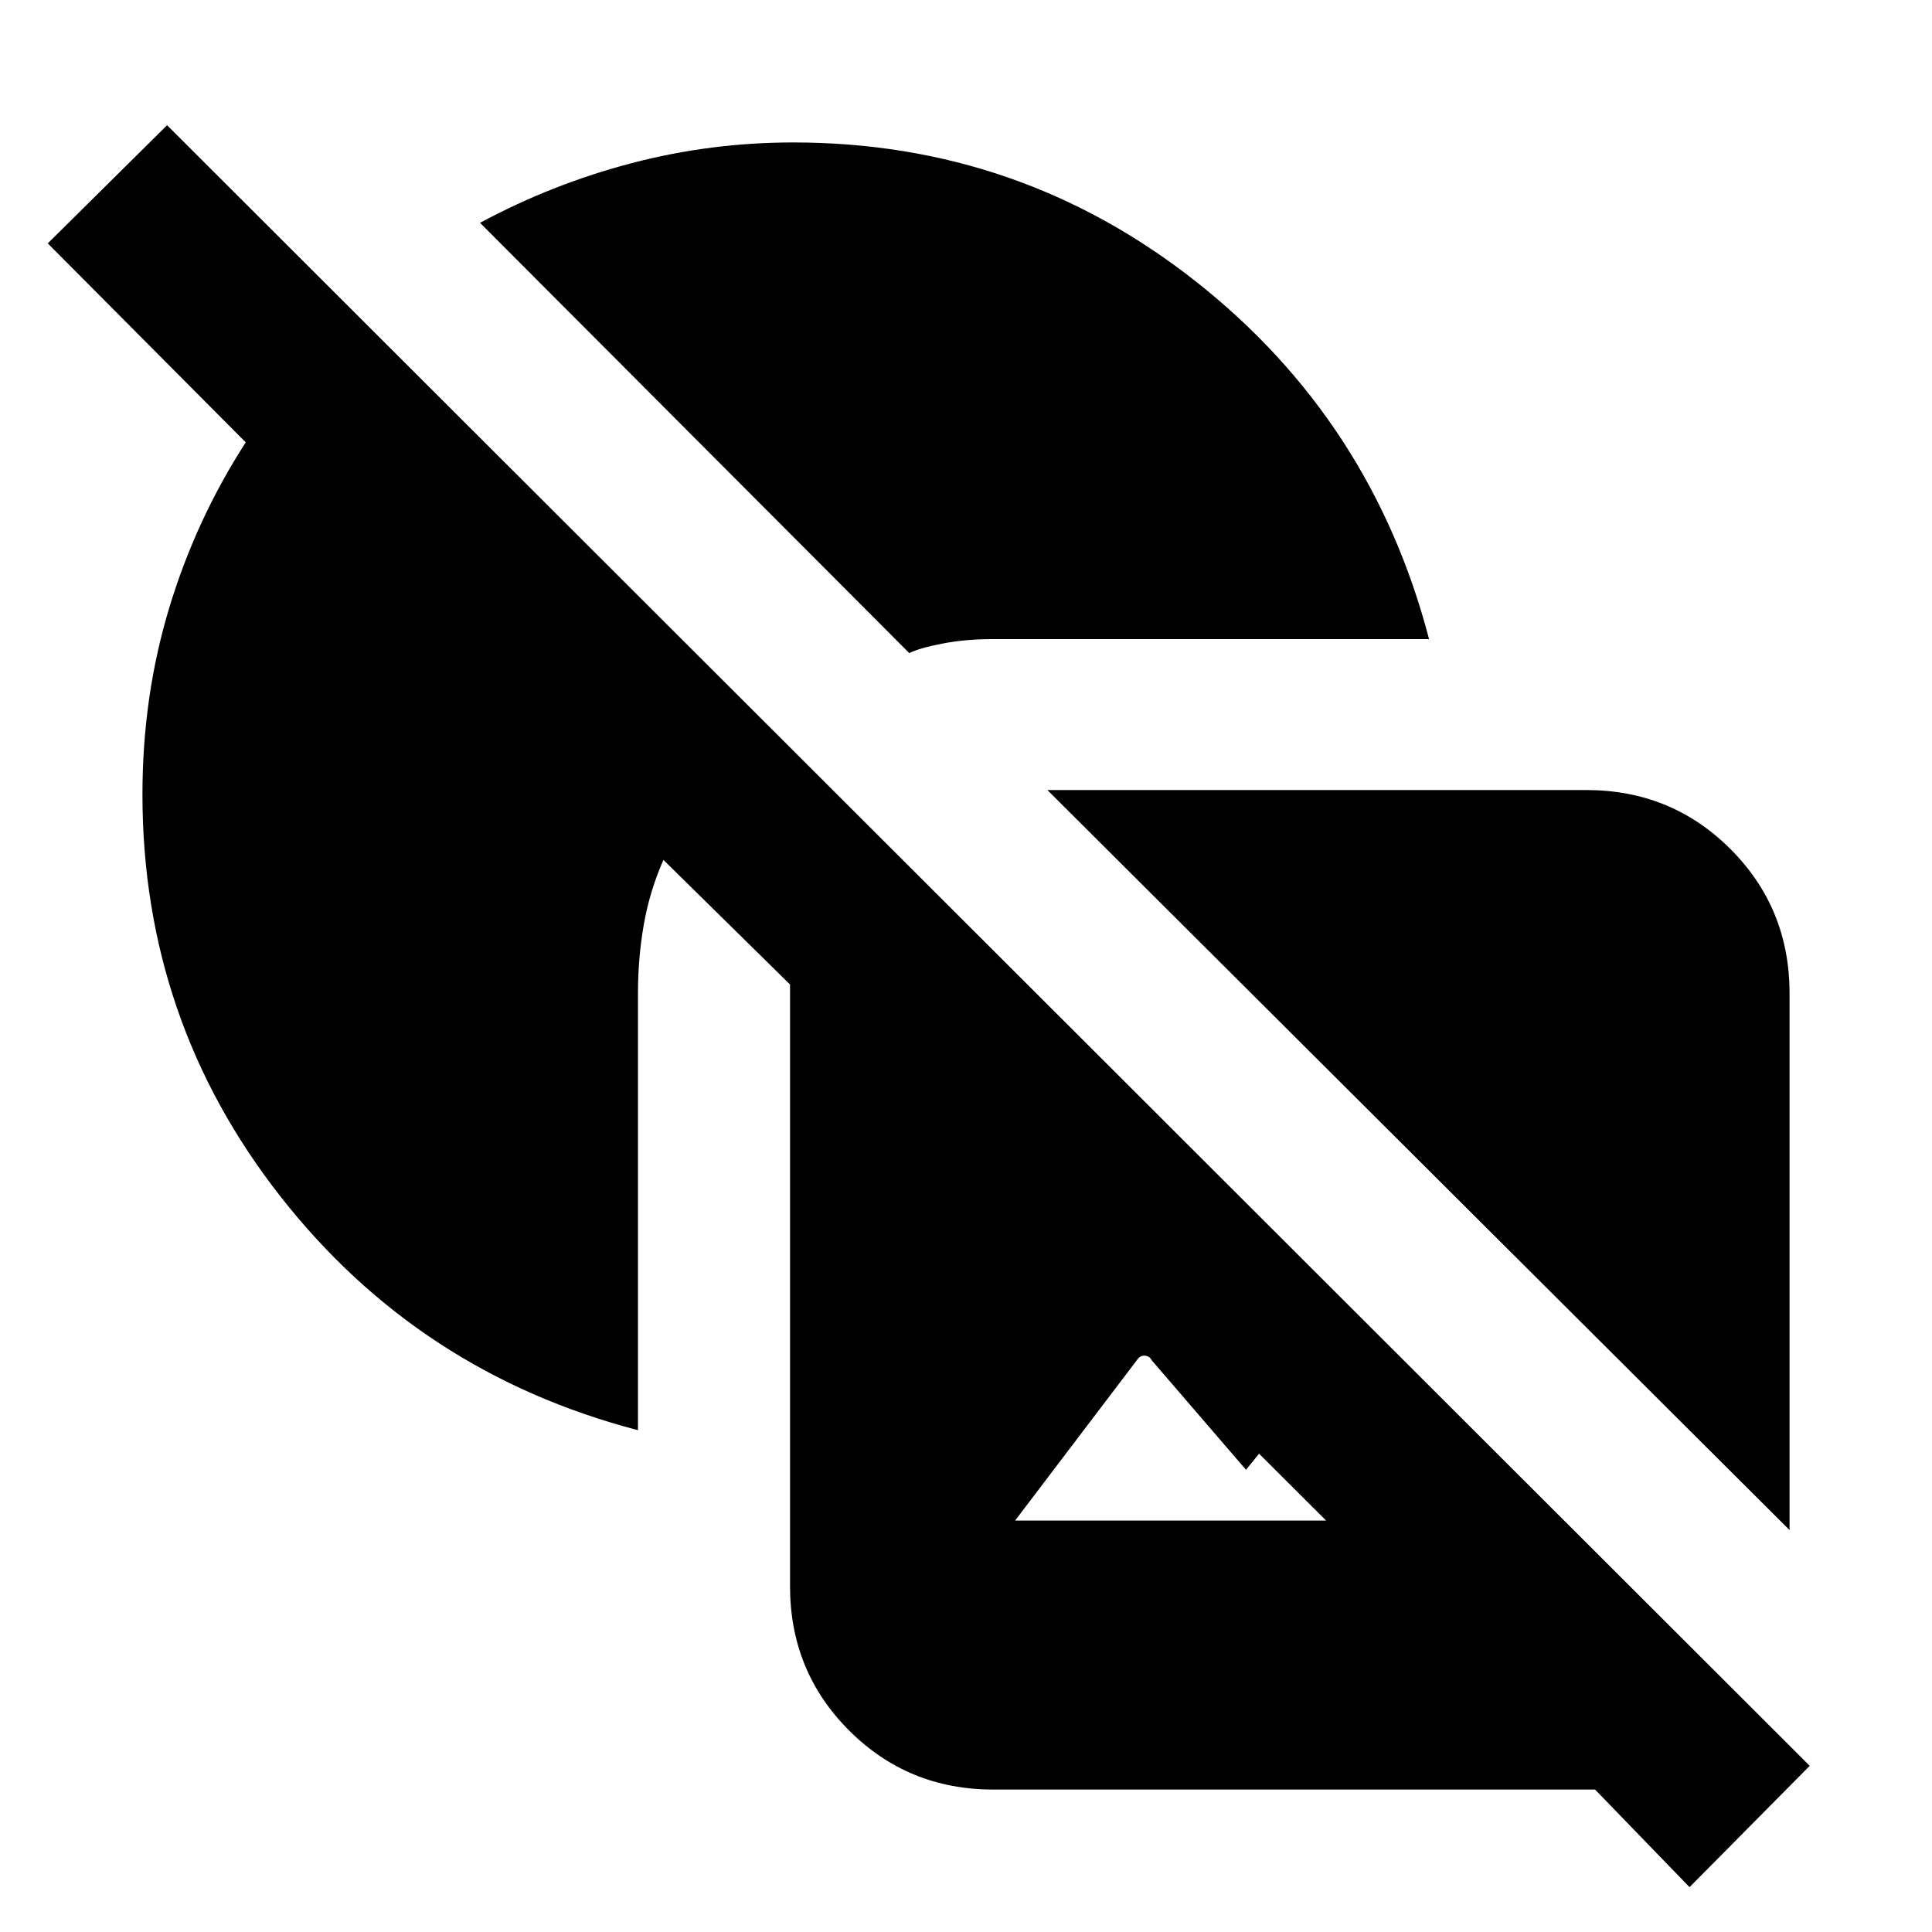 <svg xmlns="http://www.w3.org/2000/svg" height="24" viewBox="0 -960 960 960" width="24"><path d="M316.999-249.348Q208.238-277.739 139.51-365.283q-68.728-87.543-68.728-199.935 0-48.761 13.315-92.772t38.011-82.206l-98.37-98.87 59.283-58.718 816.22 815.22-59.718 60.283-46.935-48.5H493.566q-42.305 0-71.653-29.349-29.348-29.348-29.348-71.653v-299.022l-62.913-61.913q-6.826 15.457-9.74 32.077-2.913 16.62-2.913 34.207v217.086Zm77.218-639.87q112.326 0 199.903 69.011 87.576 69.011 115.967 177.772H493.001q-13.088 0-24.544 2.195-11.457 2.196-16.631 4.761L238.521-849.284q36.066-19.369 75.348-29.652 39.283-10.282 80.348-10.282Zm126.218 321.783h267.782q42.305 0 71.653 29.348 29.348 29.348 29.348 71.653v266.717L520.435-567.435Zm138.5 363-33.305-33.239-6.5 8-46.869-54.435q-1-2-3.25-2.25t-3.75 1.75l-60.87 80.174h154.544Z"/></svg>